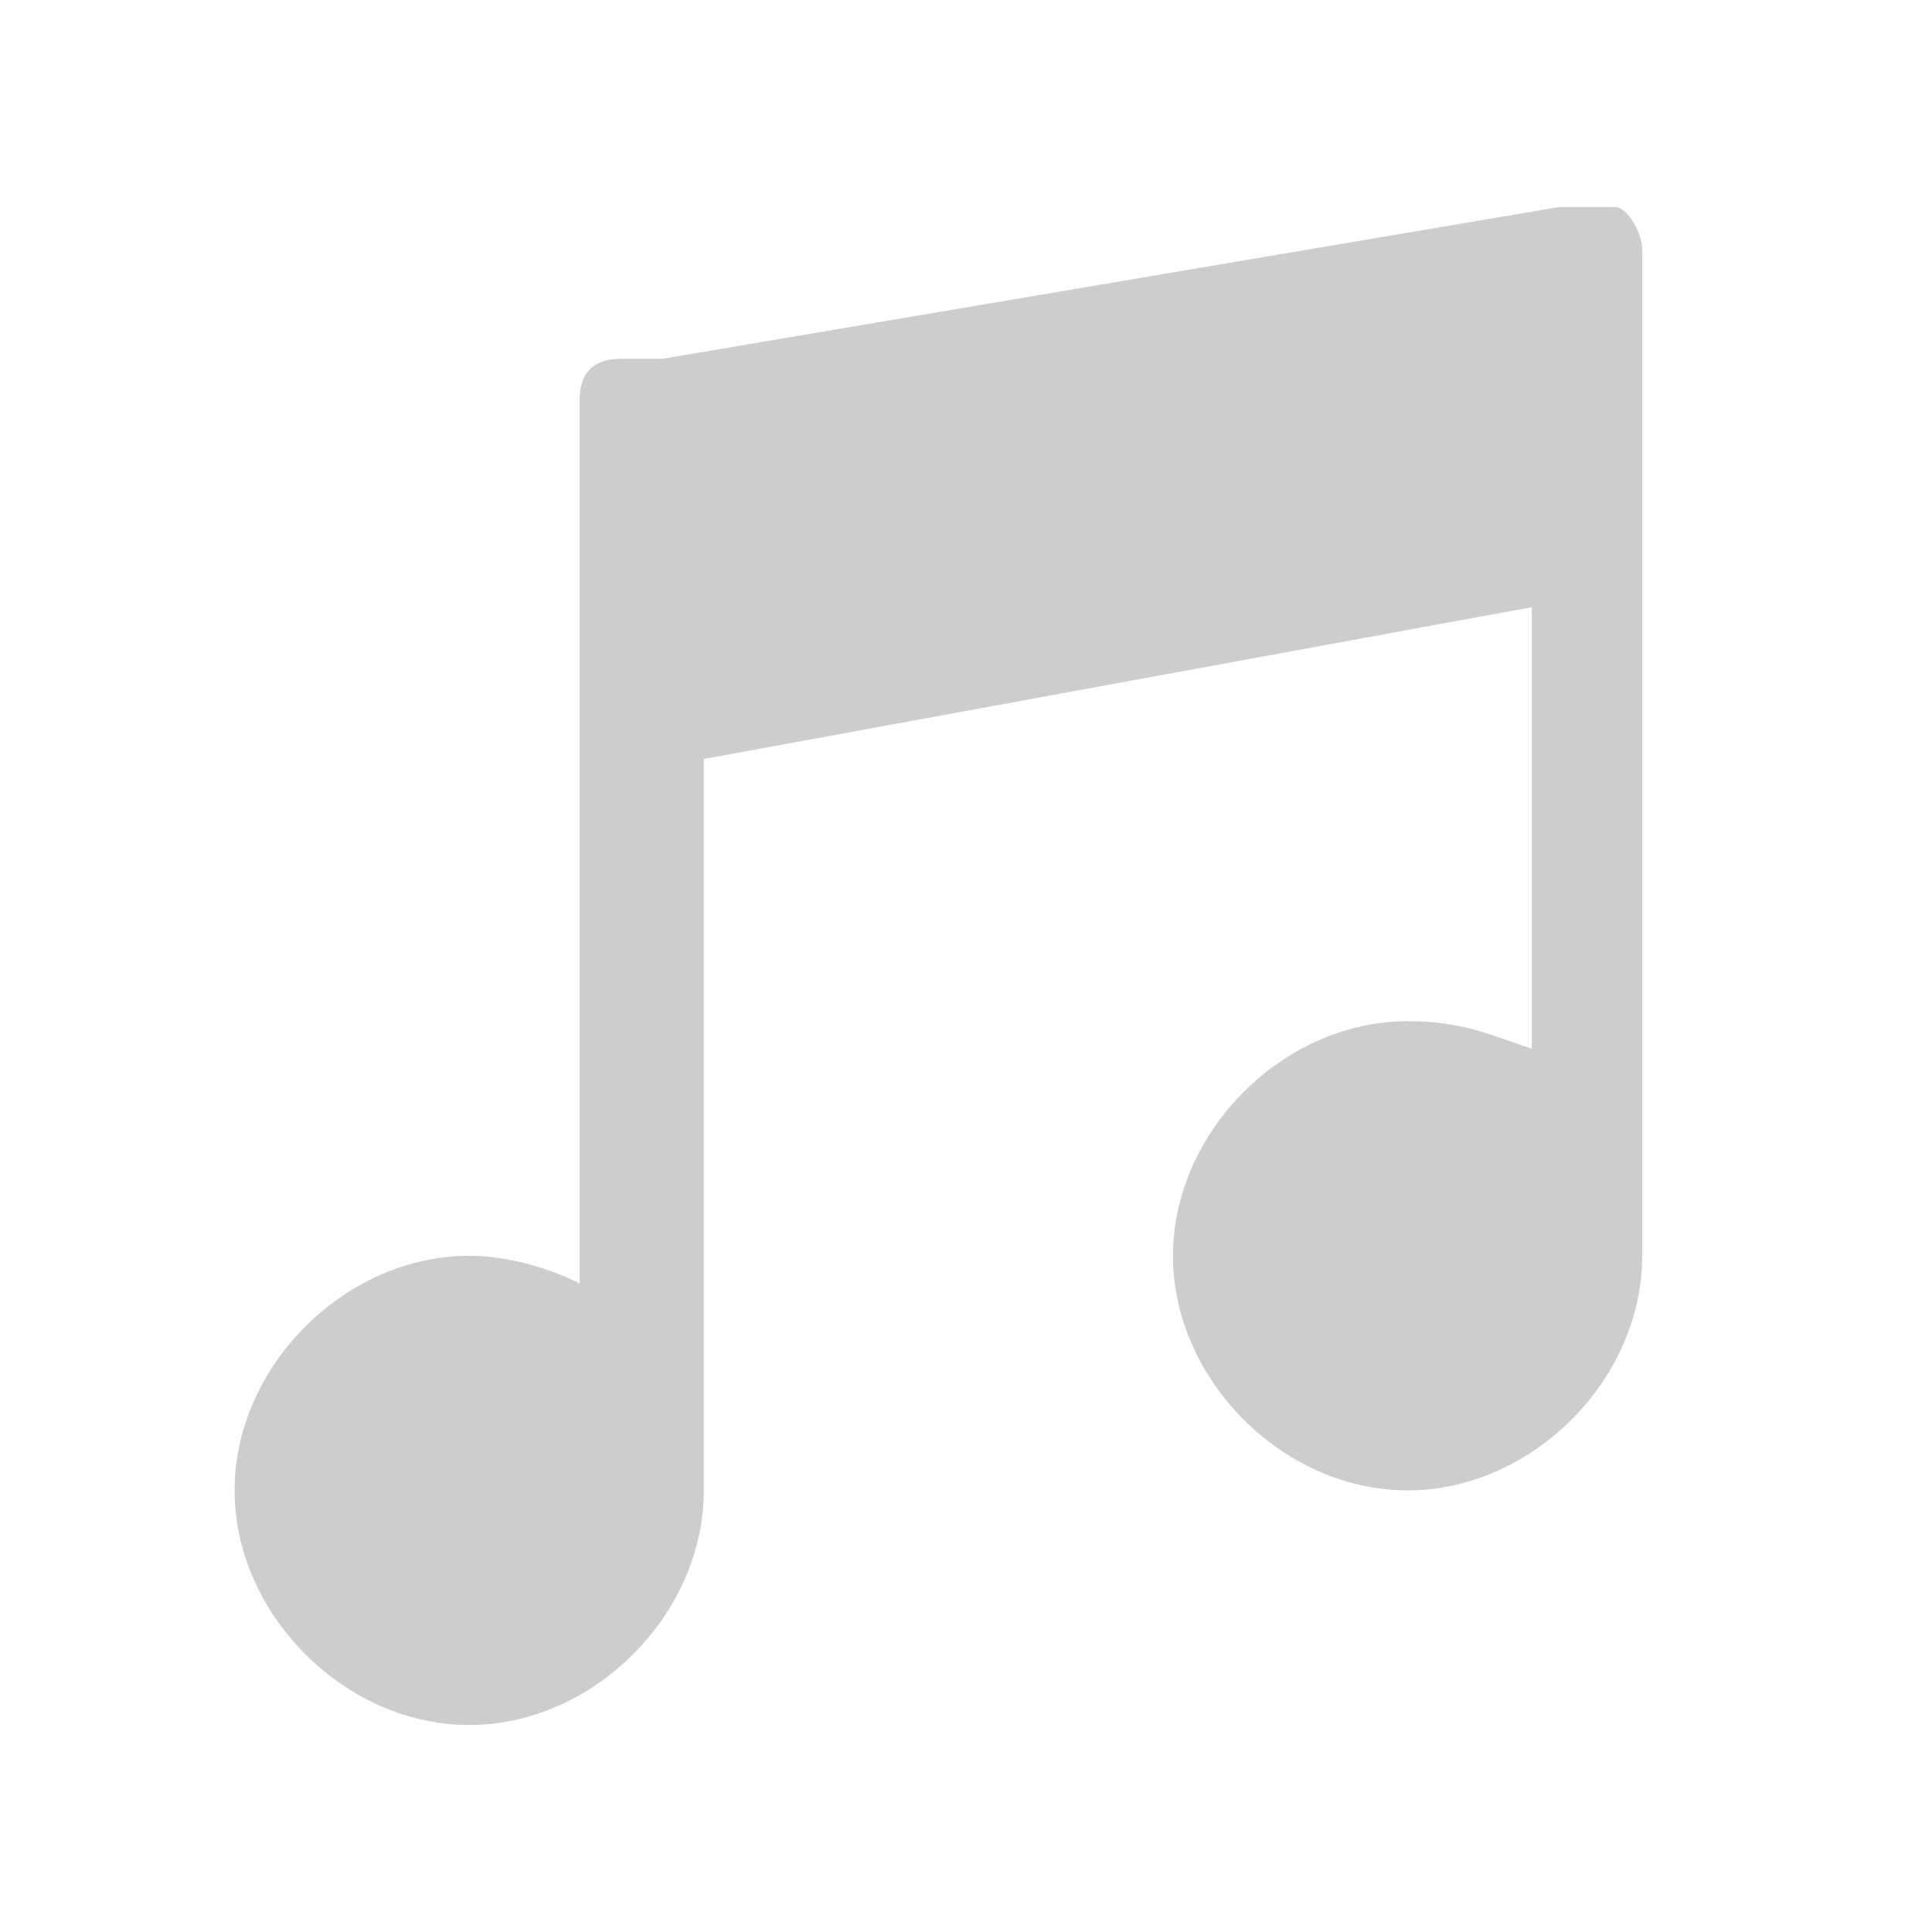 <?xml version="1.0" standalone="no"?><!DOCTYPE svg PUBLIC "-//W3C//DTD SVG 1.1//EN" "http://www.w3.org/Graphics/SVG/1.1/DTD/svg11.dtd"><svg t="1633795632438" class="icon" viewBox="0 0 1024 1024" version="1.1" xmlns="http://www.w3.org/2000/svg" p-id="26841" xmlns:xlink="http://www.w3.org/1999/xlink" width="200" height="200"><defs><style type="text/css"></style></defs><path d="M826.514 109.714L351.086 190.171H329.143c-14.629 0-21.943 7.314-21.943 21.943v468.114c-14.629-7.314-36.571-14.629-58.514-14.629-65.829 0-124.343 58.514-124.343 124.343 0 65.829 58.514 124.343 124.343 124.343 65.829 0 124.343-58.514 124.343-124.343v-14.629-373.029l438.857-80.457v234.057c-21.943-7.314-36.571-14.629-65.829-14.629-65.829 0-124.343 58.514-124.343 124.343 0 65.829 58.514 124.343 124.343 124.343 65.829 0 124.343-58.514 124.343-124.343v-14.629-519.314c0-7.314-7.314-21.943-14.629-21.943h-29.257z m0 0" p-id="26842" fill="#cdcdcd"></path></svg>